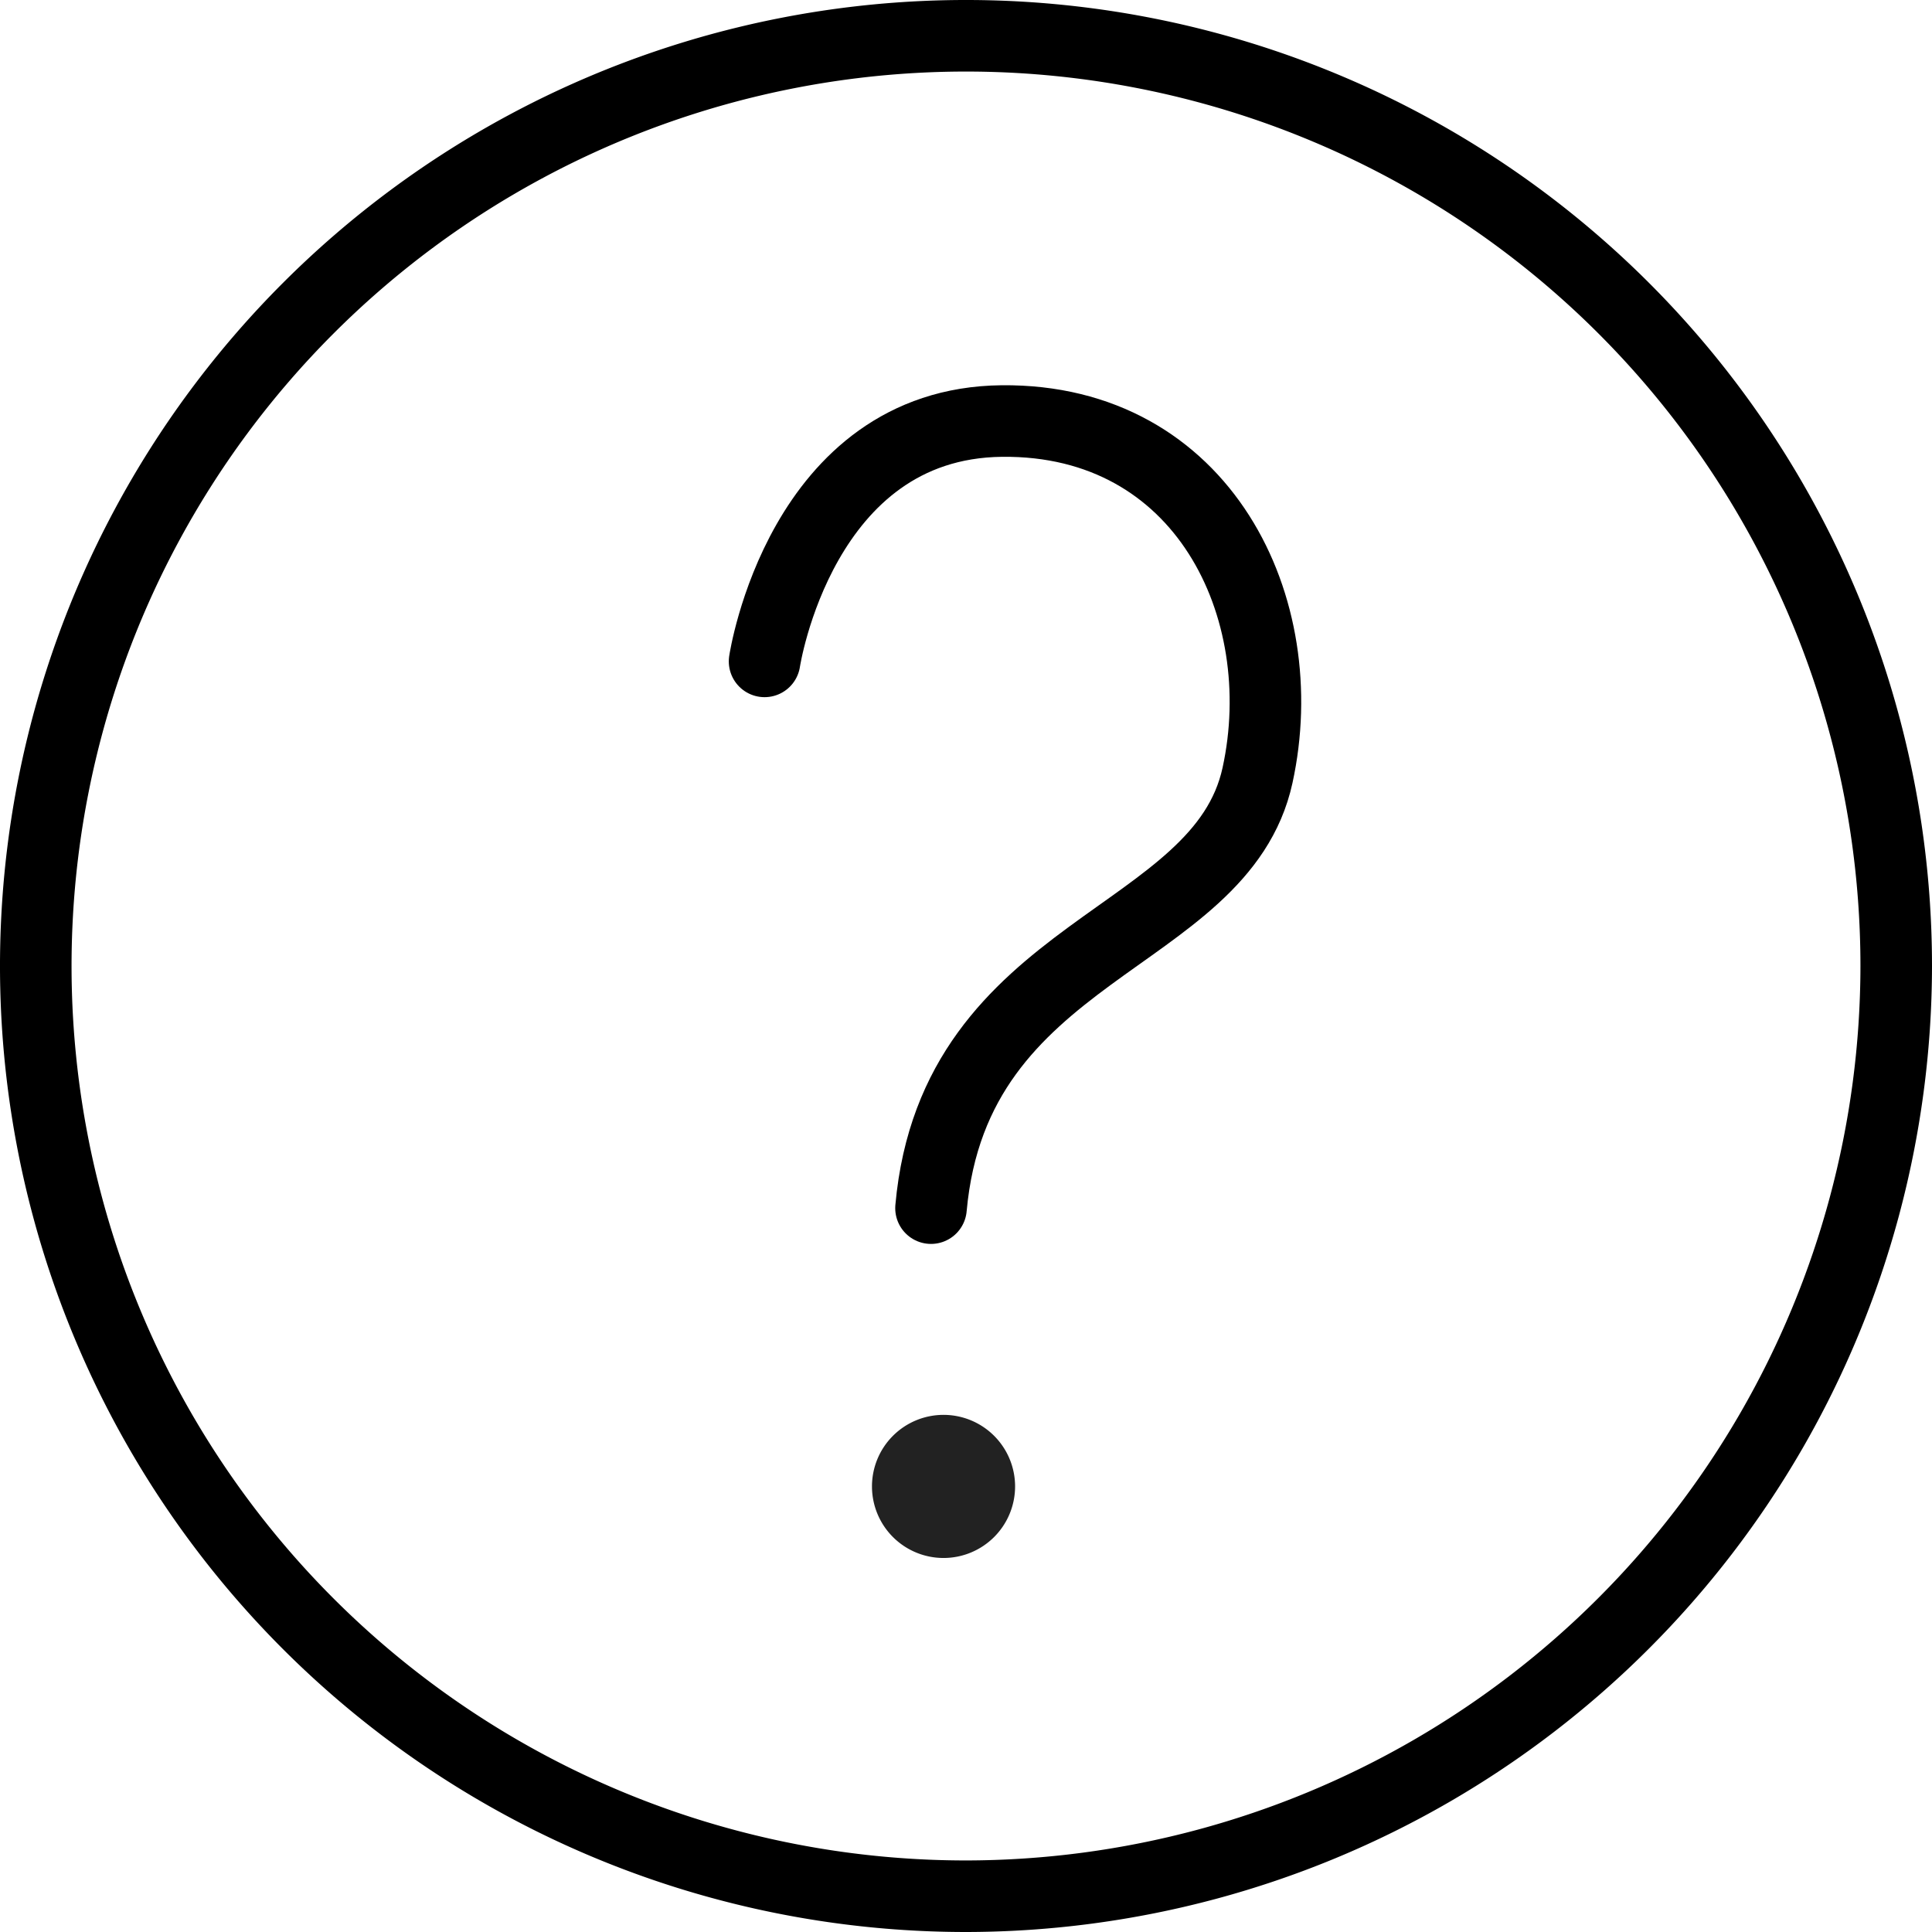 <svg xmlns="http://www.w3.org/2000/svg" width="27" height="27" viewBox="0 0 27 27">
  <g id="Vector_Smart_Object" data-name="Vector Smart Object" transform="translate(-157.842 -572.774)">
    <g id="그룹_33" data-name="그룹 33" transform="translate(158.171 573.137)">
      <path id="패스_29" data-name="패스 29" d="M173.857,596.41a1,1,0,1,1-1-1A1,1,0,0,1,173.857,596.41Z" transform="translate(-160 -576)" fill="#222"/>
      <path id="패스_30" data-name="패스 30" d="M171.171,599.137a13,13,0,1,1,13-13A13.014,13.014,0,0,1,171.171,599.137Z" transform="translate(-158 -573)" fill="none" stroke="#000" stroke-linecap="round" stroke-linejoin="round" stroke-width="1"/>
      <path id="패스_31" data-name="패스 31" d="M169.758,583.88s.5-3.33,3.316-3.359,4.084,2.612,3.573,4.952-4.233,2.382-4.563,6.048" transform="translate(-159.402 -575)" fill="none" stroke="#000" stroke-linecap="round" stroke-linejoin="round" stroke-width="1"/>
    </g>
  </g>
</svg>
